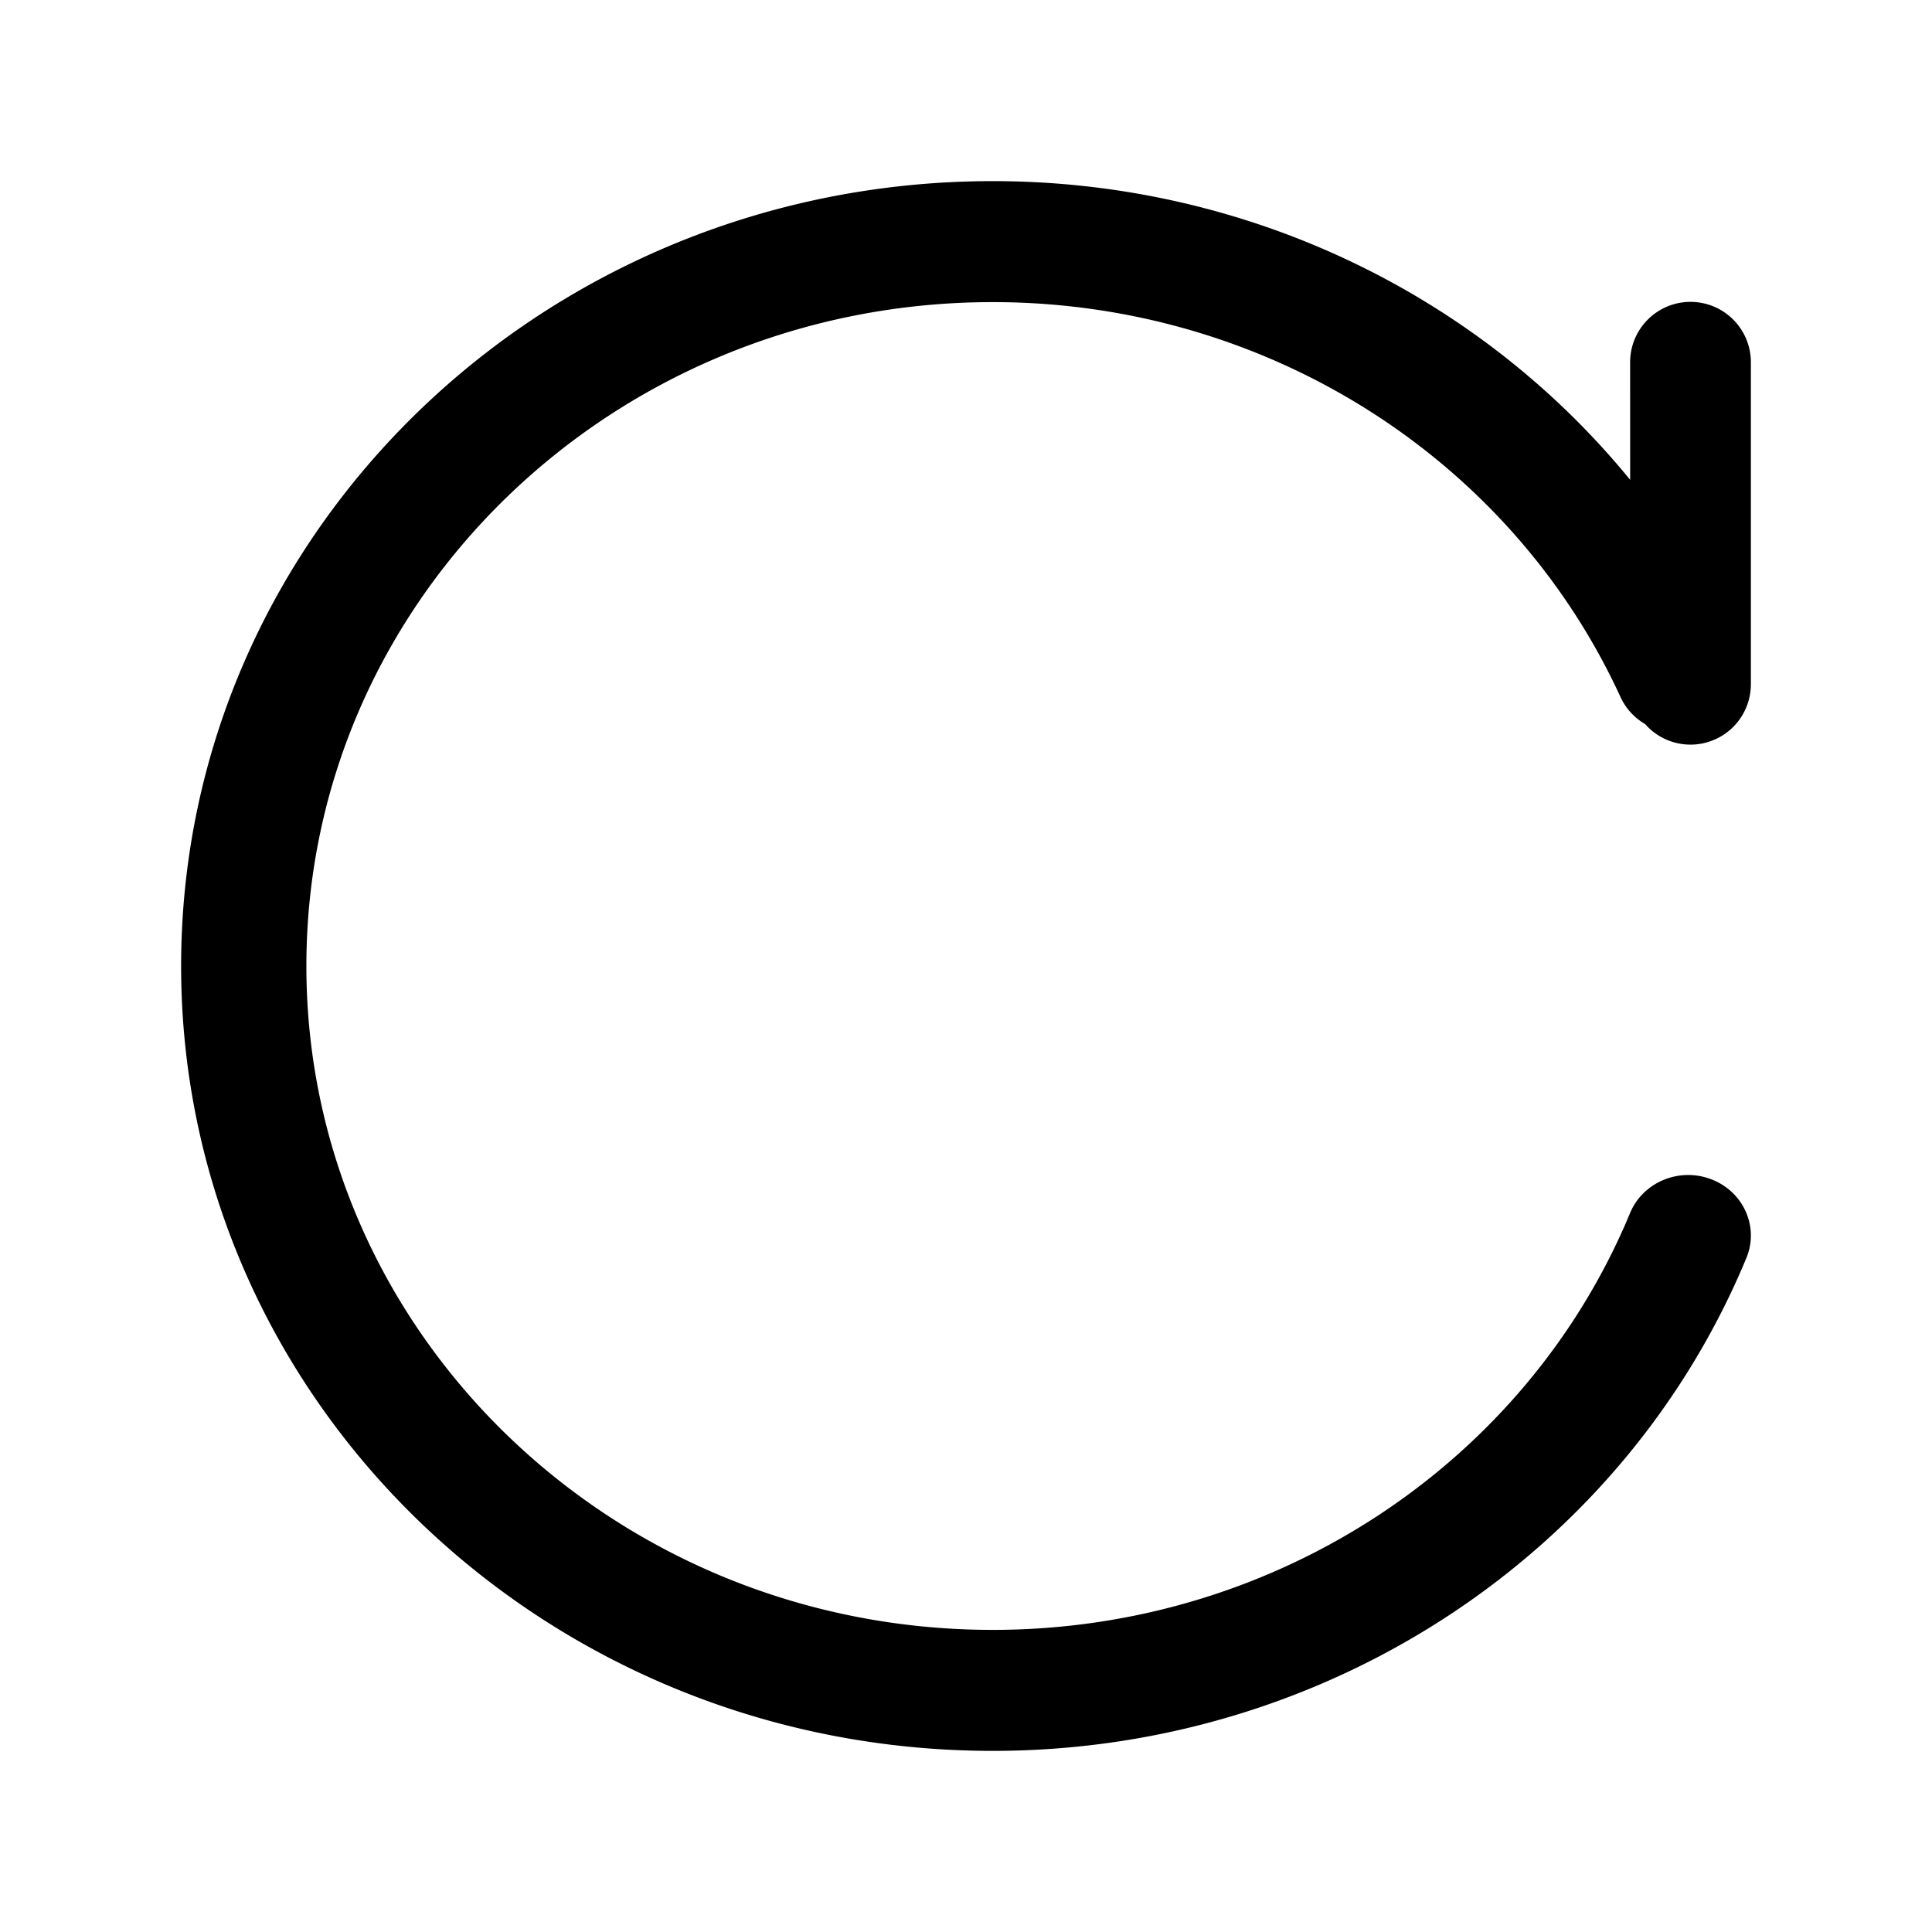 <svg width="48" height="48" xmlns="http://www.w3.org/2000/svg"><path d="M24.665 4.5c6.312 0 12.088 2.83 15.836 7.422L40.5 9a1.5 1.5 0 013 0v8a1.5 1.5 0 01-2.627.99 1.51 1.51 0 01-.613-.674c-2.715-5.916-8.787-9.81-15.595-9.81C15.248 7.506 7.612 14.89 7.612 24s7.636 16.494 17.053 16.494c7.03 0 13.26-4.152 15.834-10.357.32-.77 1.225-1.145 2.023-.836.798.309 1.186 1.183.866 1.954C40.346 38.591 32.978 43.5 24.665 43.5 13.528 43.5 4.5 34.77 4.5 24S13.528 4.5 24.665 4.5z"/></svg>